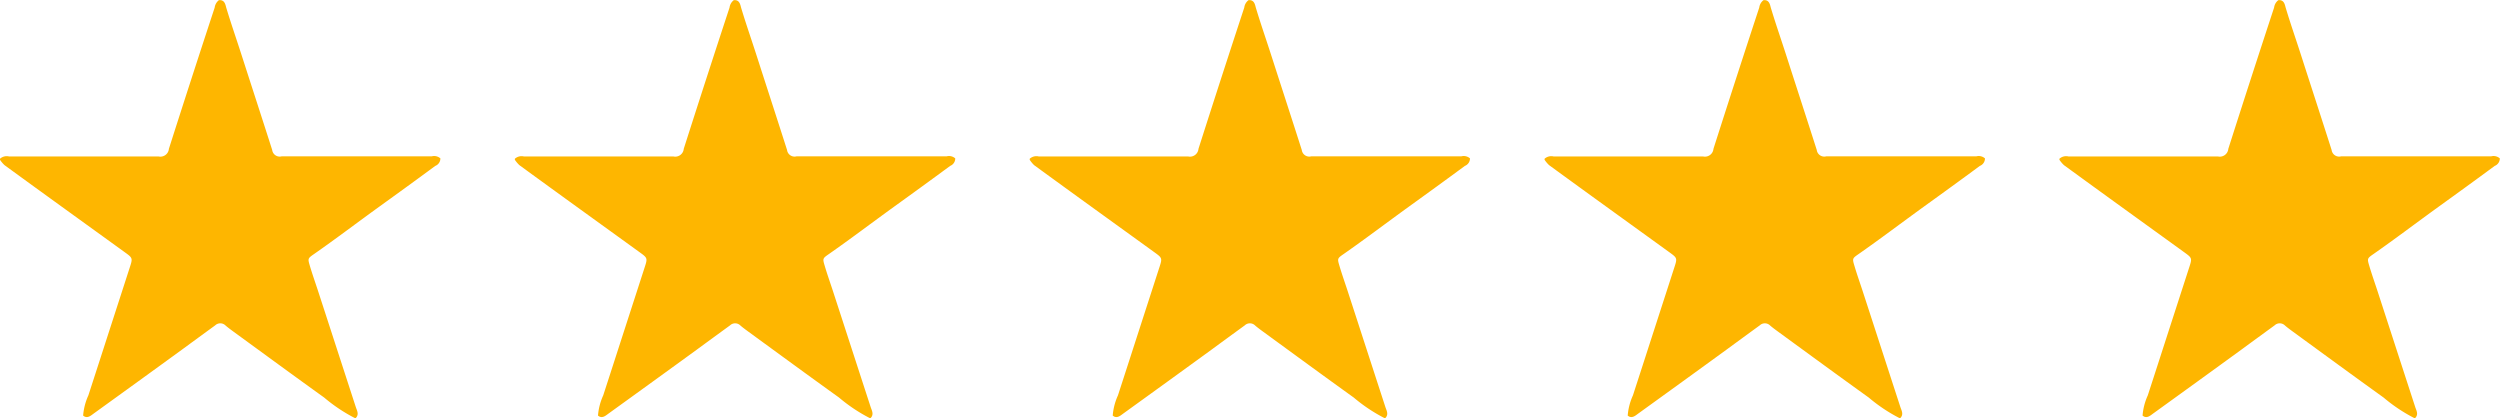 <svg id="Слой_1" data-name="Слой 1" xmlns="http://www.w3.org/2000/svg" viewBox="0 0 392.1 65.57"><defs><style>.cls-1{fill:#feb600;}</style></defs><title>ZVEZDIotzivi</title><path class="cls-1" d="M382,665.61v-0.16a1.56,1.56,0,0,1,1.42-.36h19.1c1.45,0,2.9,0,4.35,0a1.34,1.34,0,0,0,1.62-1.2q3.54-11.09,7.18-22.15a1.75,1.75,0,0,1,.66-1.16c0.81-.09,1,0.53,1.13,1.09,0.77,2.58,1.66,5.11,2.48,7.67,1.58,4.91,3.18,9.81,4.75,14.73a1.19,1.19,0,0,0,1.49,1c3.49,0,7,0,10.48,0,4.35,0,8.71,0,13.06,0a1.47,1.47,0,0,1,1.35.32,1.25,1.25,0,0,1-.8,1.18c-2.94,2.17-5.89,4.31-8.85,6.44-3.39,2.45-6.75,5-10.16,7.38-1,.69-1,0.71-0.66,1.86s0.79,2.45,1.2,3.68c2,6.14,4,12.31,6,18.45,0.18,0.55.56,1.16,0,1.73h-0.16a25.39,25.39,0,0,1-4.8-3.21c-4.75-3.41-9.47-6.87-14.2-10.32-0.43-.32-0.87-0.63-1.29-1a1.16,1.16,0,0,0-1.6,0c-1.76,1.28-3.51,2.56-5.27,3.85-4.6,3.35-9.21,6.68-13.81,10-0.45.33-1,.83-1.63,0.3a9.38,9.38,0,0,1,.82-3.17q1.78-5.48,3.56-11c1-3.09,2-6.17,3-9.27,0.39-1.2.33-1.32-.7-2.07-6.33-4.58-12.67-9.14-19-13.76A4.81,4.81,0,0,1,382,665.61Z" transform="translate(-382 -640.55)"/><path class="cls-1" d="M462.75,665.61v-0.16a1.56,1.56,0,0,1,1.42-.36h19.1c1.45,0,2.9,0,4.35,0a1.34,1.34,0,0,0,1.62-1.2q3.54-11.09,7.18-22.15a1.75,1.75,0,0,1,.66-1.16c0.81-.09,1,0.53,1.13,1.09,0.77,2.58,1.66,5.11,2.48,7.67,1.58,4.91,3.18,9.81,4.75,14.73a1.19,1.19,0,0,0,1.49,1c3.49,0,7,0,10.48,0,4.35,0,8.71,0,13.06,0a1.47,1.47,0,0,1,1.35.32,1.25,1.25,0,0,1-.8,1.18c-2.94,2.17-5.89,4.31-8.85,6.44-3.39,2.45-6.75,5-10.16,7.38-1,.69-1,0.71-0.66,1.86s0.79,2.45,1.2,3.68c2,6.14,4,12.31,6,18.45,0.18,0.55.56,1.16,0,1.73h-0.16a25.39,25.39,0,0,1-4.8-3.21c-4.75-3.41-9.47-6.87-14.2-10.32-0.43-.32-0.87-0.63-1.29-1a1.16,1.16,0,0,0-1.6,0c-1.76,1.28-3.51,2.56-5.27,3.85-4.6,3.35-9.21,6.68-13.81,10-0.45.33-1,.83-1.63,0.3a9.38,9.38,0,0,1,.82-3.17q1.78-5.48,3.56-11c1-3.09,2-6.17,3-9.27,0.39-1.2.33-1.32-.7-2.07-6.33-4.58-12.67-9.14-19-13.76A4.81,4.81,0,0,1,462.75,665.61Z" transform="translate(-382 -640.55)"/><path class="cls-1" d="M543.5,665.61v-0.16a1.56,1.56,0,0,1,1.42-.36H564c1.45,0,2.9,0,4.35,0a1.34,1.34,0,0,0,1.62-1.2q3.54-11.09,7.18-22.15a1.75,1.75,0,0,1,.66-1.16c0.81-.09,1,0.53,1.13,1.09,0.77,2.58,1.66,5.11,2.48,7.67,1.58,4.91,3.18,9.81,4.75,14.73a1.19,1.19,0,0,0,1.49,1c3.49,0,7,0,10.48,0,4.35,0,8.71,0,13.06,0a1.47,1.47,0,0,1,1.35.32,1.25,1.25,0,0,1-.8,1.18c-2.94,2.17-5.89,4.31-8.85,6.44-3.39,2.45-6.75,5-10.16,7.38-1,.69-1,0.71-0.66,1.86s0.79,2.45,1.2,3.68c2,6.14,4,12.31,6,18.45,0.18,0.55.56,1.16,0,1.73h-0.16a25.39,25.39,0,0,1-4.8-3.21c-4.75-3.41-9.47-6.87-14.2-10.32-0.43-.32-0.87-0.63-1.29-1a1.16,1.16,0,0,0-1.6,0c-1.76,1.28-3.51,2.56-5.27,3.85-4.6,3.35-9.21,6.68-13.81,10-0.45.33-1,.83-1.63,0.3a9.38,9.38,0,0,1,.82-3.17q1.78-5.48,3.56-11c1-3.09,2-6.17,3-9.27,0.39-1.2.33-1.32-.7-2.07-6.33-4.58-12.67-9.14-19-13.76A4.81,4.81,0,0,1,543.5,665.61Z" transform="translate(-382 -640.55)"/><path class="cls-1" d="M624.25,665.61v-0.16a1.56,1.56,0,0,1,1.42-.36h19.1c1.45,0,2.9,0,4.35,0a1.34,1.34,0,0,0,1.62-1.2q3.54-11.09,7.18-22.15a1.75,1.75,0,0,1,.66-1.16c0.81-.09,1,0.53,1.13,1.09,0.77,2.58,1.66,5.11,2.48,7.67,1.58,4.91,3.18,9.81,4.75,14.73a1.19,1.19,0,0,0,1.49,1c3.49,0,7,0,10.48,0,4.35,0,8.71,0,13.06,0a1.47,1.47,0,0,1,1.35.32,1.25,1.25,0,0,1-.8,1.18c-2.94,2.17-5.89,4.31-8.85,6.44-3.39,2.45-6.75,5-10.16,7.38-1,.69-1,0.71-0.66,1.86s0.79,2.45,1.2,3.68c2,6.14,4,12.31,6,18.45,0.18,0.55.56,1.16,0,1.73h-0.16a25.39,25.39,0,0,1-4.8-3.21c-4.75-3.41-9.47-6.87-14.2-10.32-0.43-.32-0.87-0.63-1.29-1a1.16,1.16,0,0,0-1.6,0c-1.76,1.28-3.51,2.56-5.27,3.85-4.6,3.35-9.21,6.68-13.81,10-0.45.33-1,.83-1.63,0.3a9.38,9.38,0,0,1,.82-3.17q1.78-5.48,3.56-11c1-3.09,2-6.17,3-9.27,0.39-1.2.33-1.32-.7-2.07-6.33-4.58-12.67-9.14-19-13.76A4.81,4.81,0,0,1,624.25,665.61Z" transform="translate(-382 -640.55)"/><path class="cls-1" d="M705,665.61v-0.16a1.56,1.56,0,0,1,1.42-.36h19.1c1.45,0,2.9,0,4.35,0a1.34,1.34,0,0,0,1.62-1.2q3.54-11.09,7.18-22.15a1.75,1.75,0,0,1,.66-1.16c0.81-.09,1,0.53,1.13,1.09,0.77,2.58,1.66,5.11,2.48,7.67,1.58,4.91,3.18,9.81,4.75,14.73a1.19,1.19,0,0,0,1.49,1c3.49,0,7,0,10.48,0,4.35,0,8.71,0,13.06,0a1.47,1.47,0,0,1,1.35.32,1.25,1.25,0,0,1-.8,1.18c-2.94,2.17-5.89,4.31-8.85,6.44-3.39,2.45-6.75,5-10.16,7.38-1,.69-1,0.71-0.66,1.86s0.79,2.45,1.2,3.68c2,6.14,4,12.31,6,18.45,0.18,0.55.56,1.16,0,1.73h-0.16a25.39,25.39,0,0,1-4.8-3.21c-4.75-3.41-9.47-6.87-14.2-10.32-0.43-.32-0.87-0.63-1.29-1a1.16,1.16,0,0,0-1.6,0c-1.76,1.28-3.51,2.56-5.27,3.85-4.6,3.35-9.21,6.68-13.81,10-0.45.33-1,.83-1.63,0.3a9.38,9.38,0,0,1,.82-3.17q1.78-5.48,3.56-11c1-3.09,2-6.17,3-9.27,0.39-1.2.33-1.32-.7-2.07-6.33-4.58-12.67-9.14-19-13.76A4.81,4.81,0,0,1,705,665.61Z" transform="translate(-382 -640.55)"/></svg>